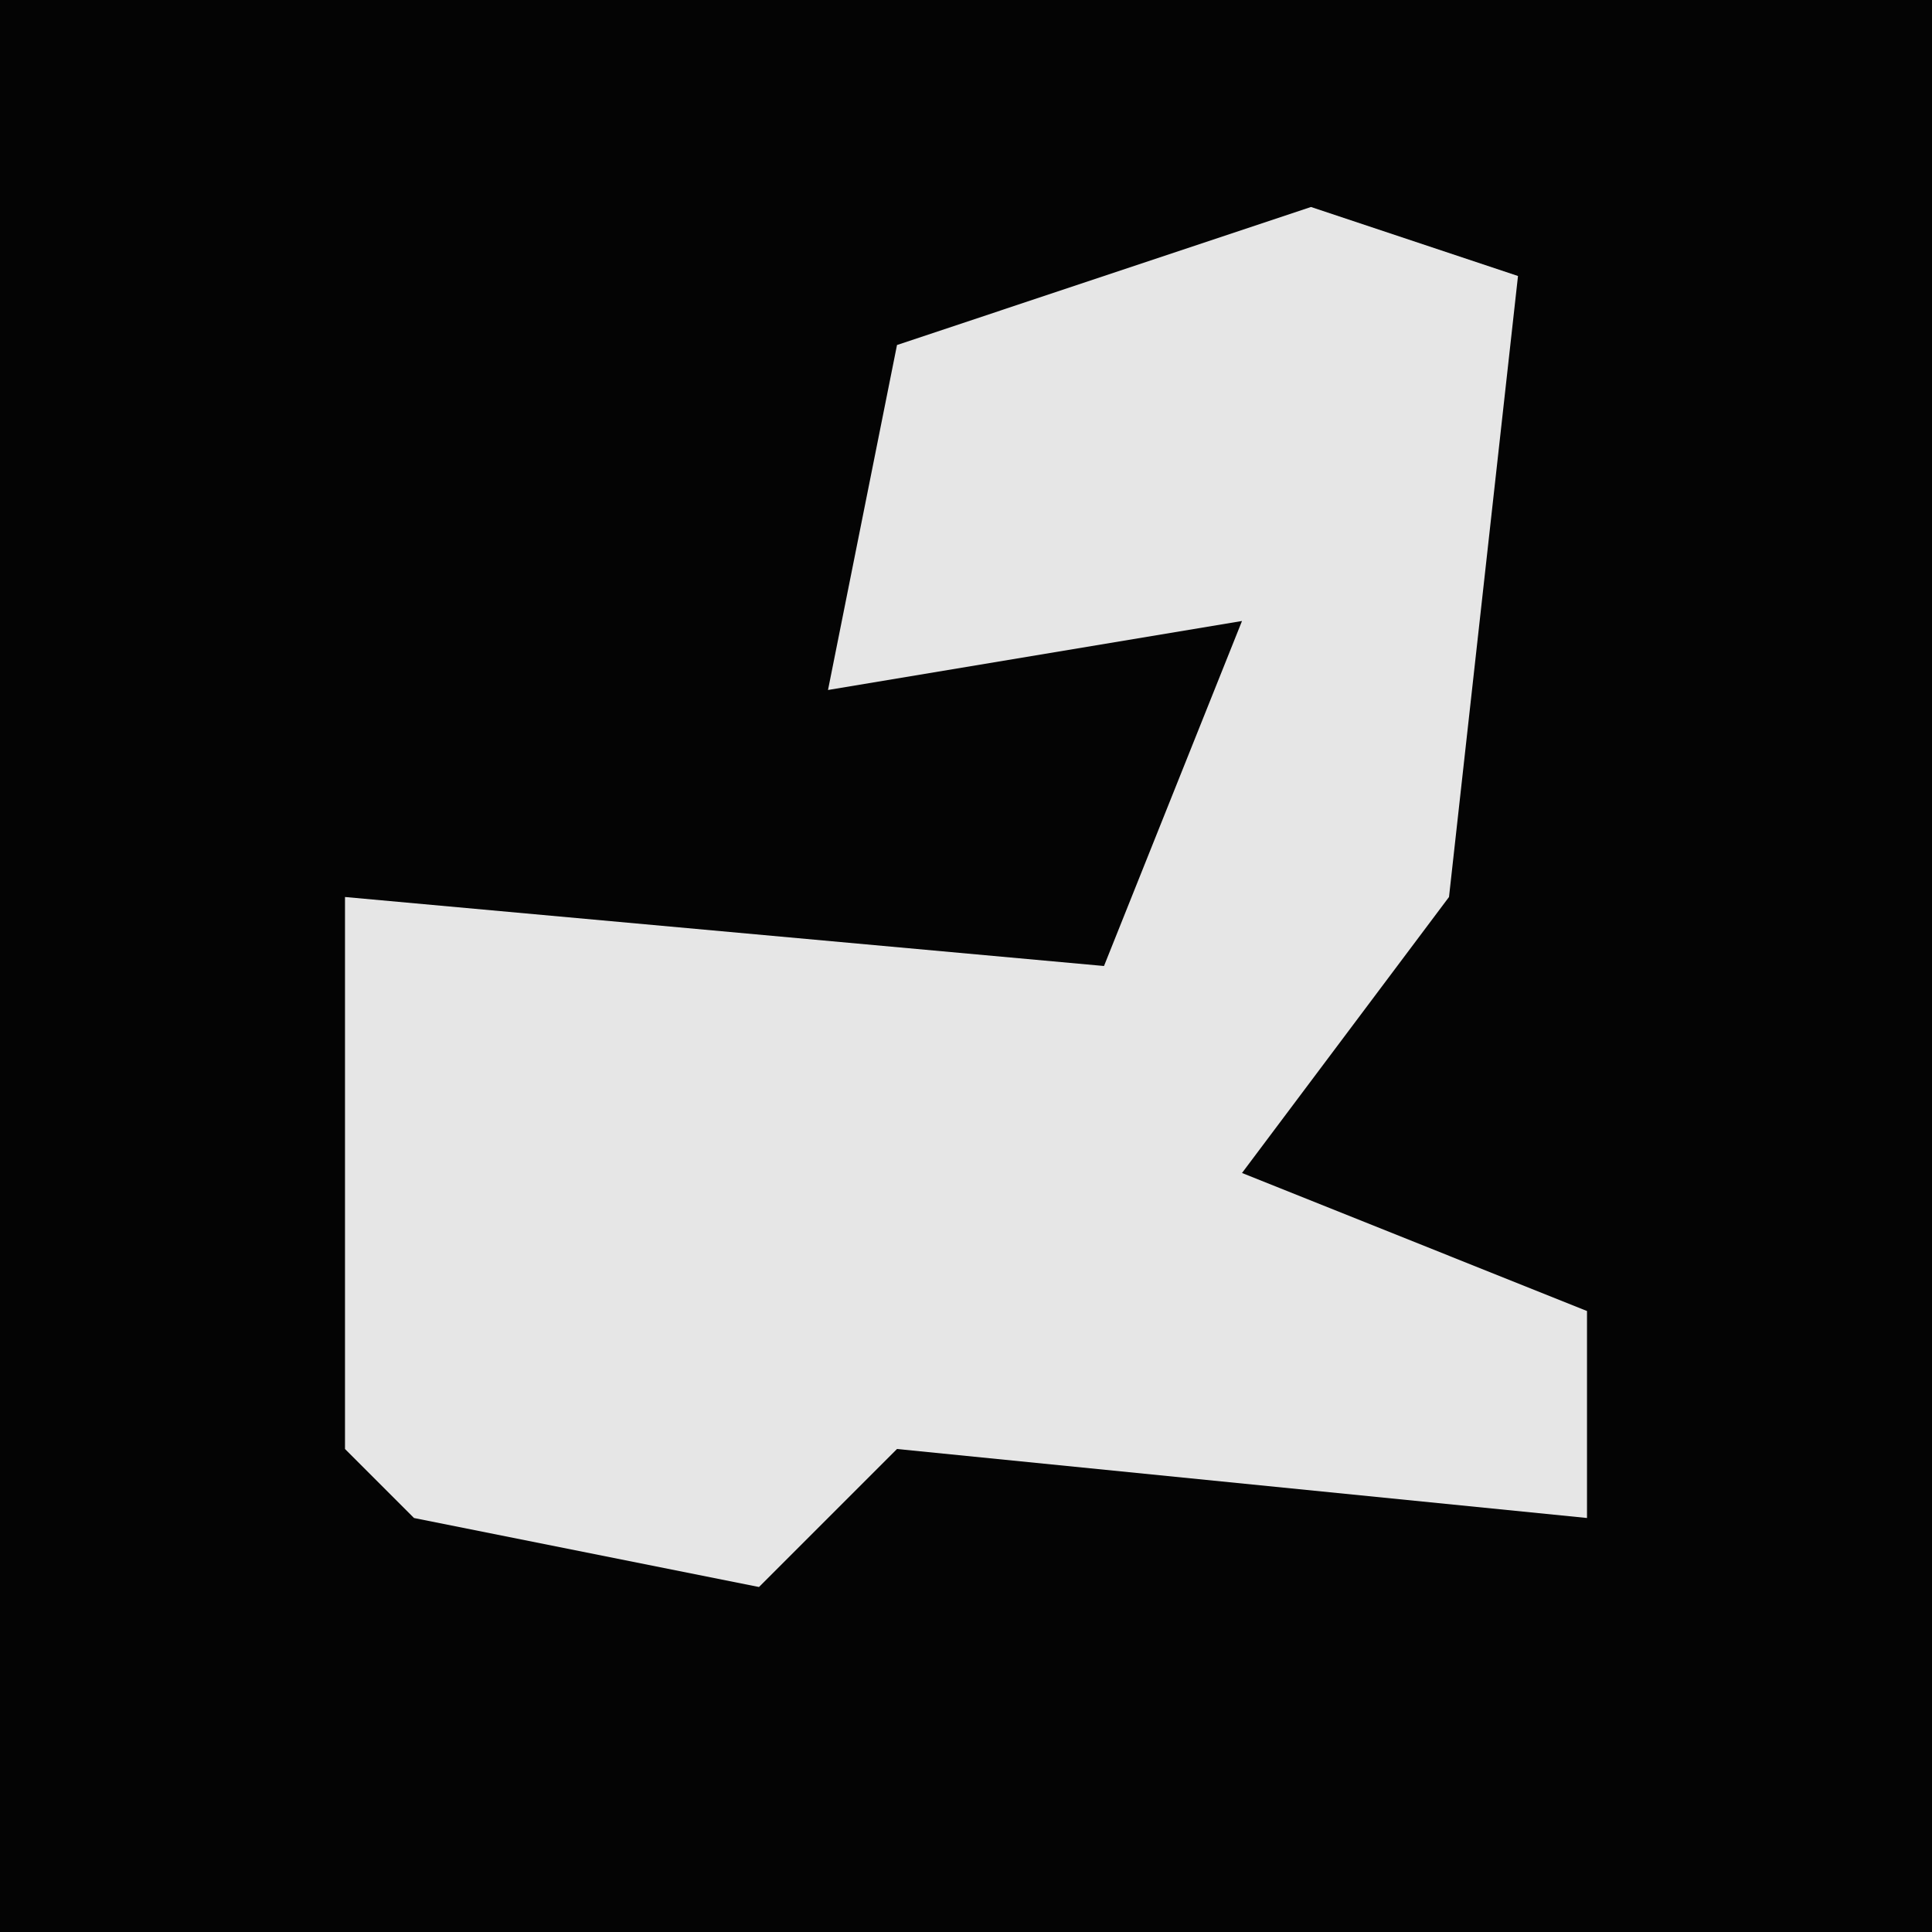 <?xml version="1.0" encoding="UTF-8"?>
<svg version="1.1" xmlns="http://www.w3.org/2000/svg" width="28" height="28">
<path d="M0,0 L28,0 L28,28 L0,28 Z " fill="#040404" transform="translate(0,0)"/>
<path d="M0,0 L3,1 L2,10 L-1,14 L4,16 L4,19 L-6,18 L-8,20 L-13,19 L-14,18 L-14,10 L-3,11 L-1,6 L-7,7 L-6,2 Z " fill="#E6E6E6" transform="translate(19,3)"/>
</svg>
